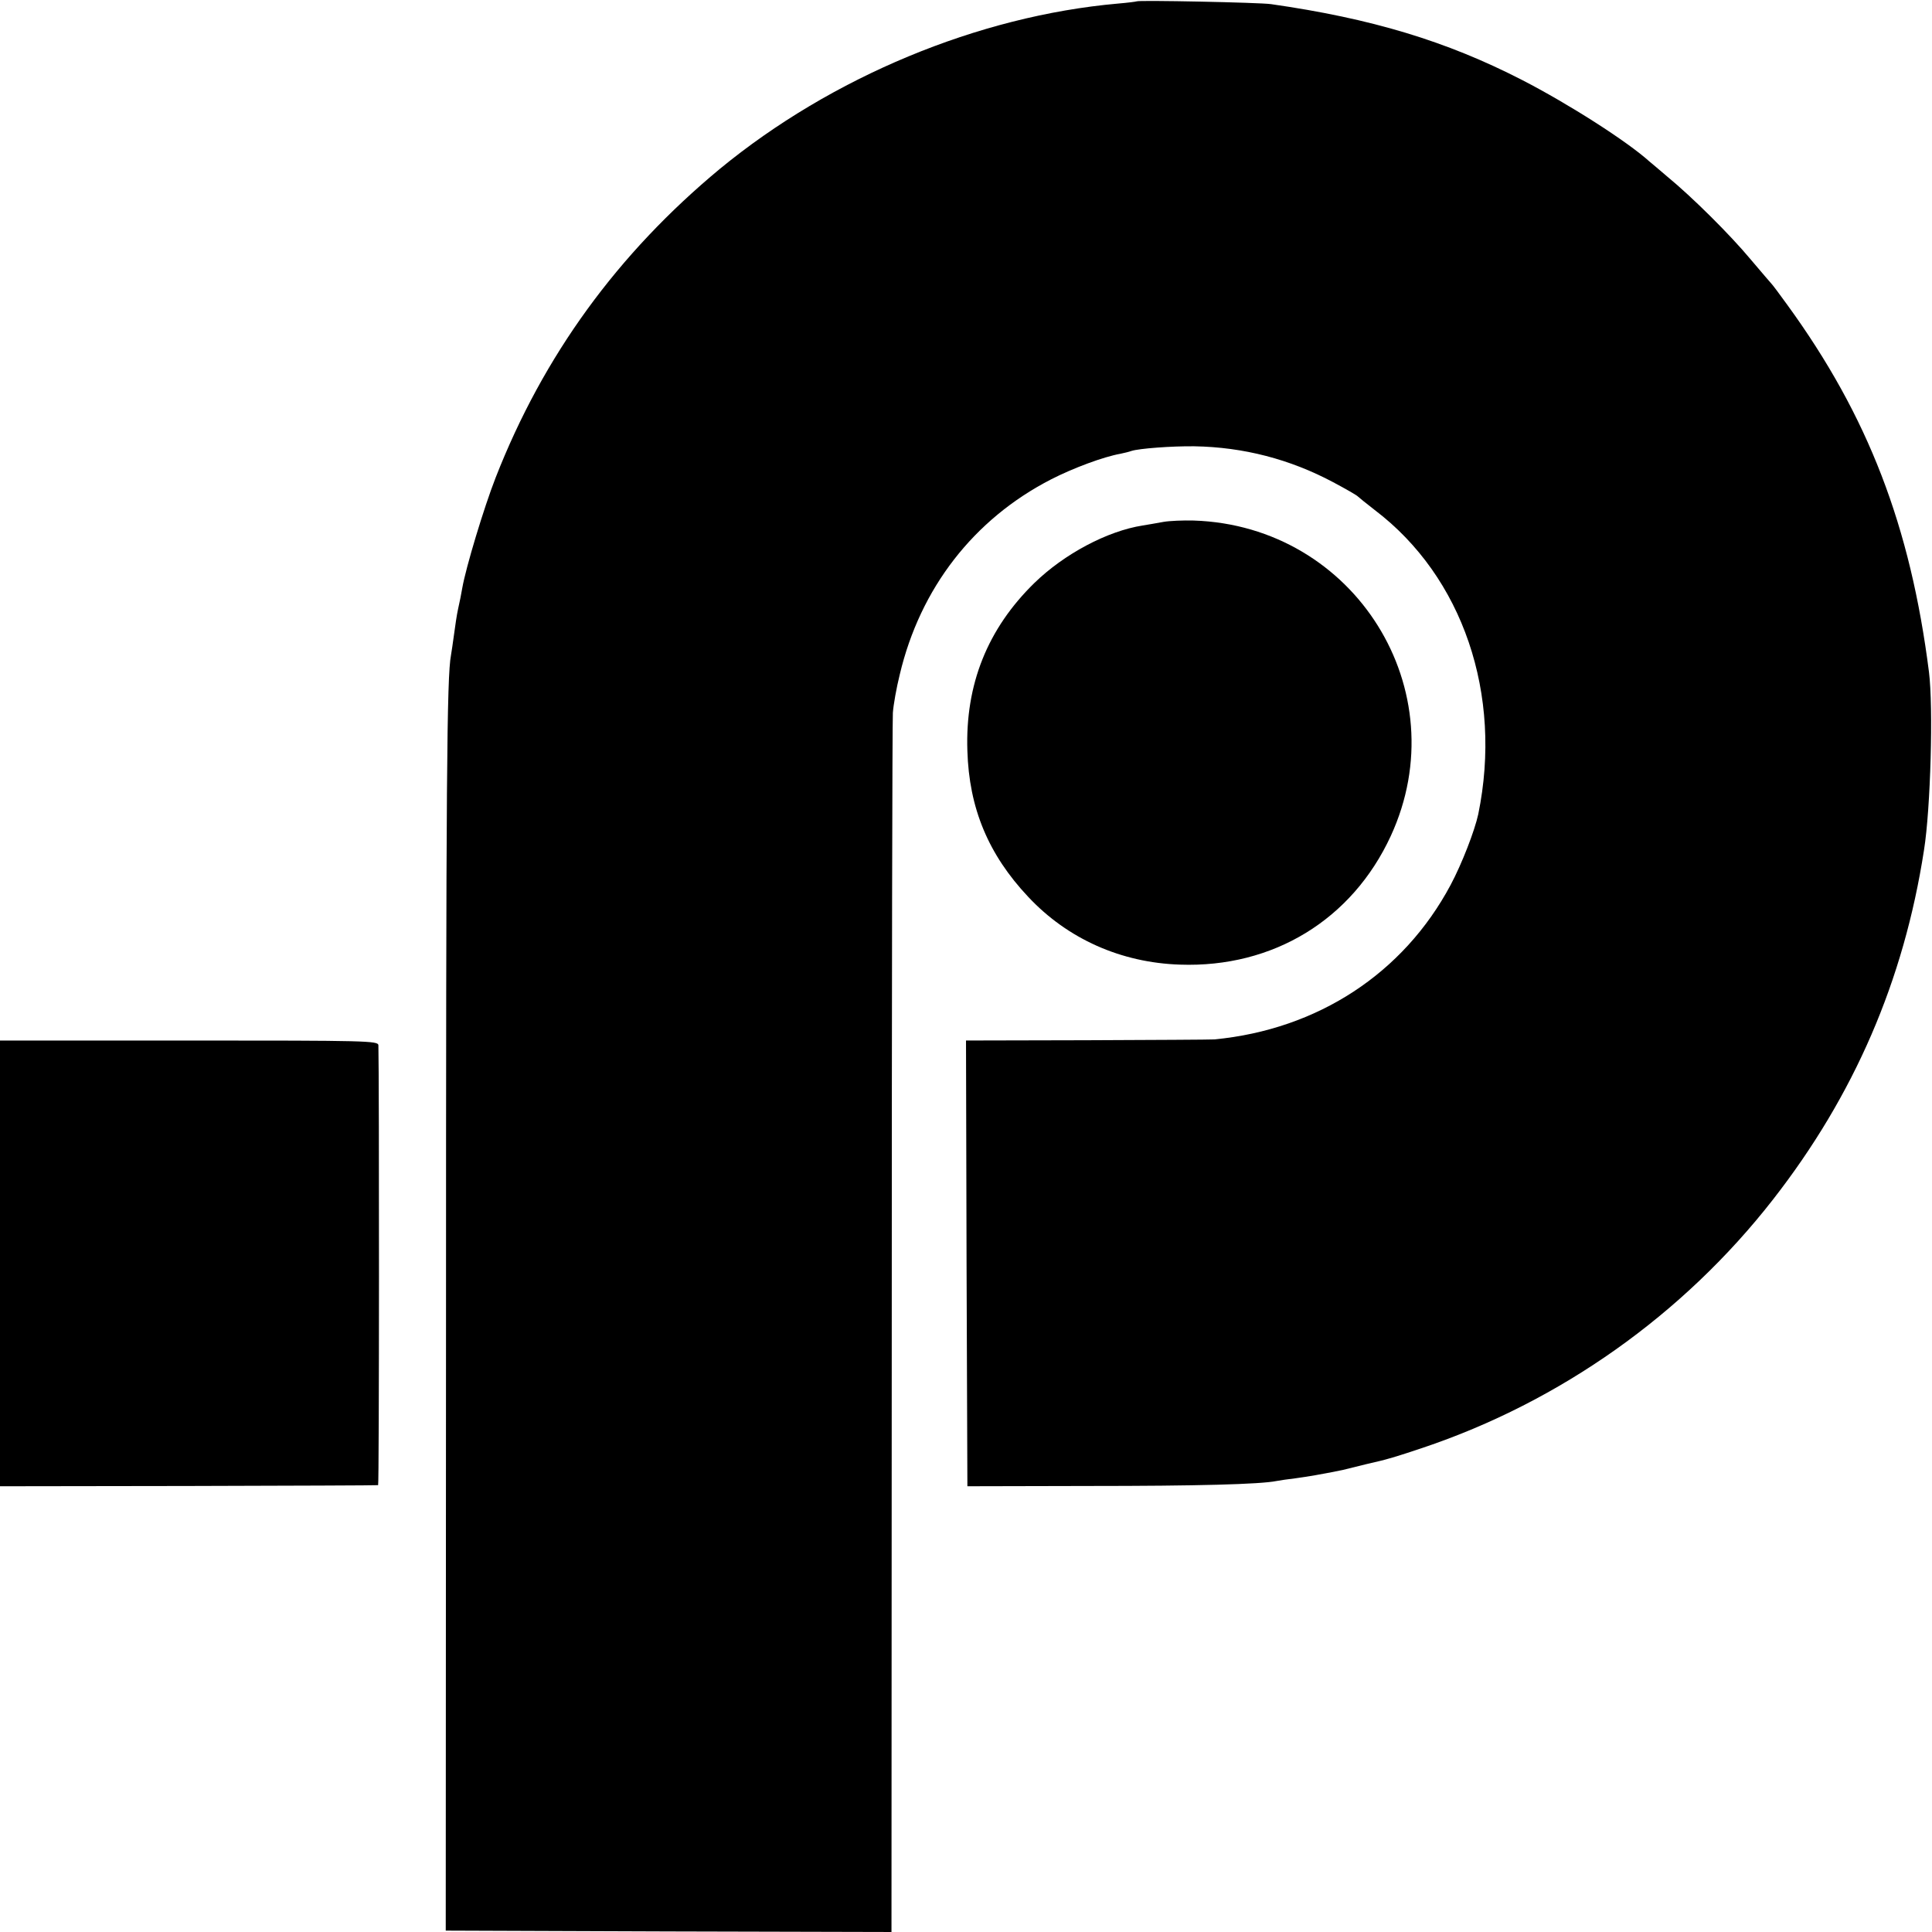 <?xml version="1.0" standalone="no"?>
<!DOCTYPE svg PUBLIC "-//W3C//DTD SVG 20010904//EN"
 "http://www.w3.org/TR/2001/REC-SVG-20010904/DTD/svg10.dtd">
<svg version="1.0" xmlns="http://www.w3.org/2000/svg"
 width="700pt" height="700pt" viewBox="0 0 700 700"
 preserveAspectRatio="xMidYMid meet">
<g transform="translate(0,700) scale(0.1,-0.1)"
fill="#000000" stroke="none">
<path d="M4118 6995 c-2 -1 -32 -5 -68 -8 -506 -45 -1037 -266 -1442 -599
-370 -307 -639 -676 -812 -1118 -43 -110 -108 -326 -121 -400 -3 -19 -10 -53
-15 -75 -5 -22 -11 -64 -15 -94 -4 -30 -9 -63 -11 -75 -15 -77 -18 -448 -18
-2416 l-1 -2205 808 -3 807 -2 1 2182 c0 1201 2 2206 4 2235 2 29 13 91 25
139 74 313 268 563 548 707 80 41 190 82 252 93 14 3 31 7 39 10 27 9 147 18
228 17 179 -3 347 -47 503 -130 47 -25 87 -48 90 -52 3 -3 30 -25 61 -49 319
-242 464 -668 375 -1102 -13 -60 -59 -179 -100 -256 -171 -321 -482 -524 -856
-560 -14 -1 -222 -2 -463 -3 l-437 -1 2 -808 3 -807 440 1 c393 0 621 6 680
18 11 2 43 7 70 10 43 6 87 13 170 30 11 3 49 12 85 21 36 8 72 17 81 20 9 2
64 19 123 39 498 167 945 483 1270 900 294 377 474 793 547 1266 24 150 34
519 18 645 -67 528 -220 927 -513 1330 -28 39 -53 72 -56 75 -3 3 -37 43 -77
90 -75 90 -212 226 -302 300 -29 25 -59 50 -65 55 -81 73 -292 208 -461 295
-274 141 -546 223 -910 275 -42 6 -481 15 -487 10z"/>
<path d="M4215 5109 c-22 -4 -56 -10 -75 -13 -128 -20 -284 -103 -392 -208
-170 -166 -251 -368 -243 -608 6 -208 76 -376 220 -529 143 -153 337 -239 550
-246 338 -12 624 163 764 466 243 527 -130 1124 -714 1143 -38 1 -88 -1 -110
-5z"/>
<path d="M0 2422 l0 -807 683 1 c375 1 684 2 687 3 4 1 4 1486 1 1594 -1 16
-41 17 -686 17 l-685 0 0 -808z"/>
</g>
</svg>
